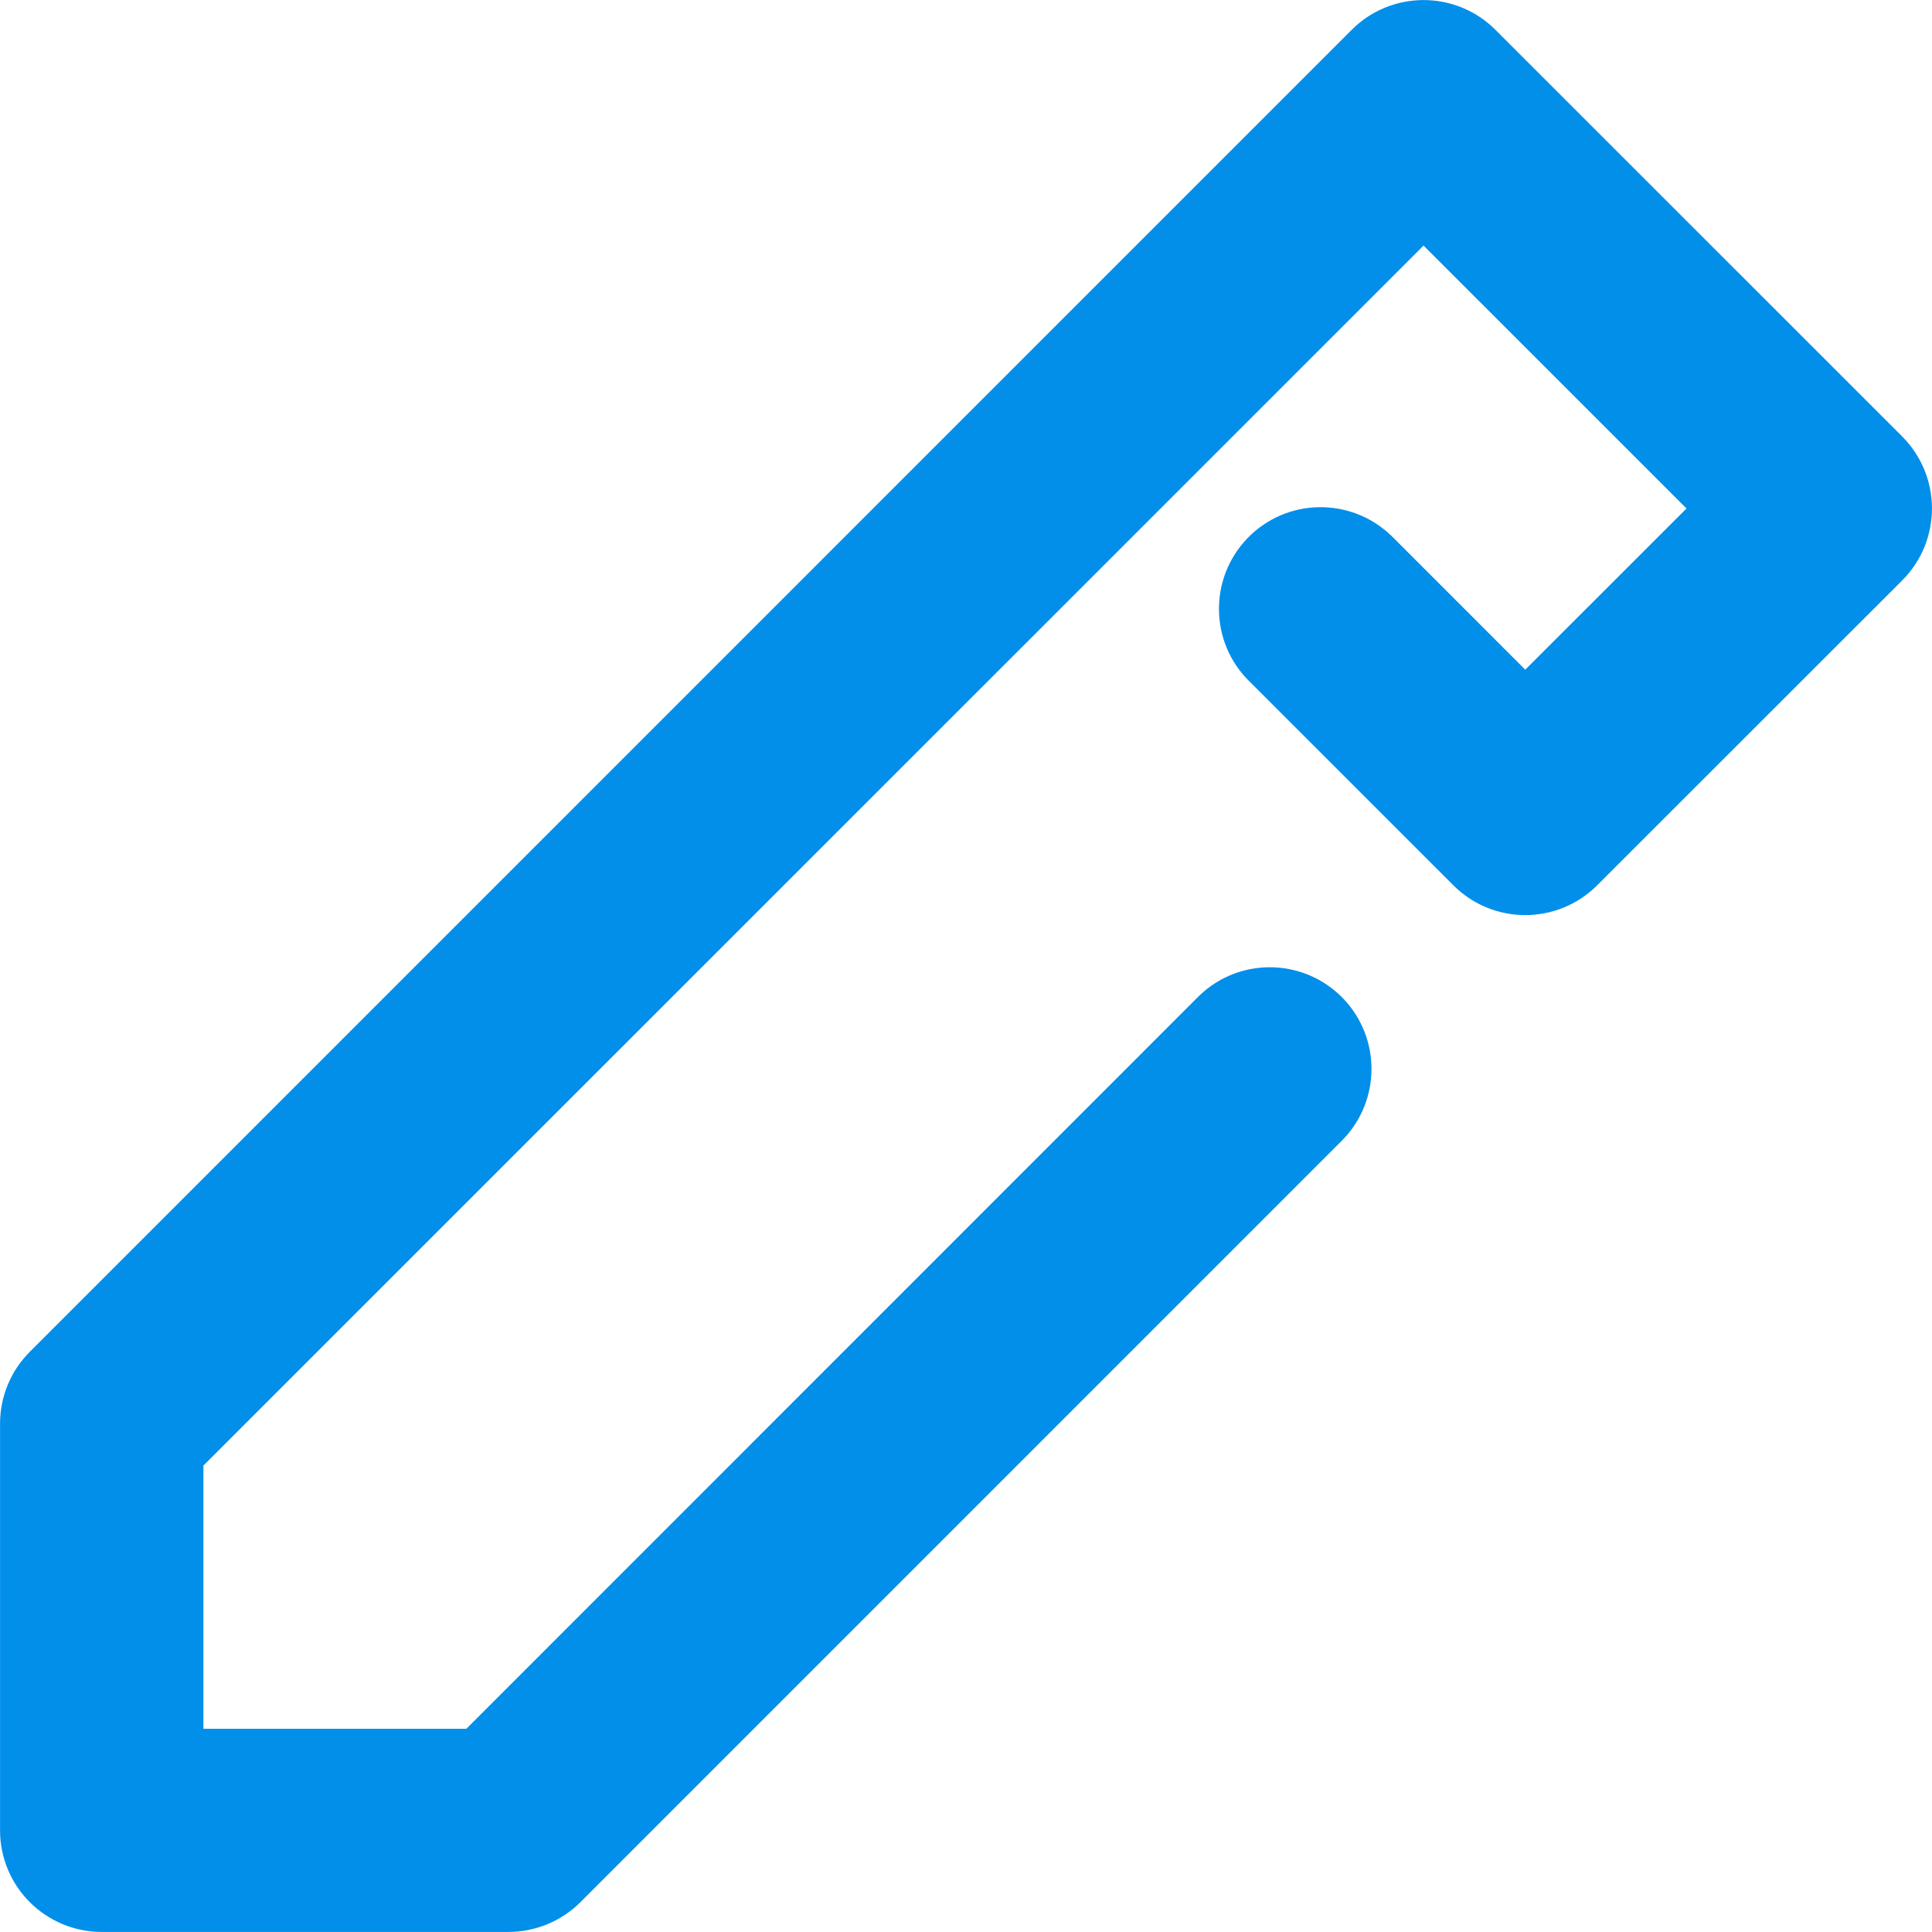 <!-- Generated by IcoMoon.io -->
<svg version="1.1"
  xmlns="http://www.w3.org/2000/svg" width="1024" height="1024" viewBox="0 0 1024 1024" fill="#028fea">
  <title></title>
  <g id="icomoon-ignore">
  </g>
  <path d="M635.58 527.785c21.407-20.681 55.524-20.056 76.206 1.302 20.168 20.89 20.168 54.020 0 74.909l-404.198 404.238c-10.1 10.054-23.805 15.732-38.1 15.732h-215.569c-29.766 0-53.894-24.067-53.894-53.864v-215.56c0.006-14.273 5.682-28.026 15.794-38.079l700.601-700.646c21.042-21.045 55.157-21.045 76.206 0l215.569 215.507c21.036 21.15 21.036 55.219 0 76.315l-161.682 161.592c-21.042 21.045-55.157 21.045-76.2 0l-107.787-107.779c-21.414-20.628-22.003-54.75-1.326-76.212 20.677-21.41 54.799-21.931 76.206-1.302 0.446 0.365 0.886 0.886 1.326 1.302l69.682 69.7 85.475-85.432-139.37-139.348-646.708 646.625v139.504h139.364z"></path>
</svg>
